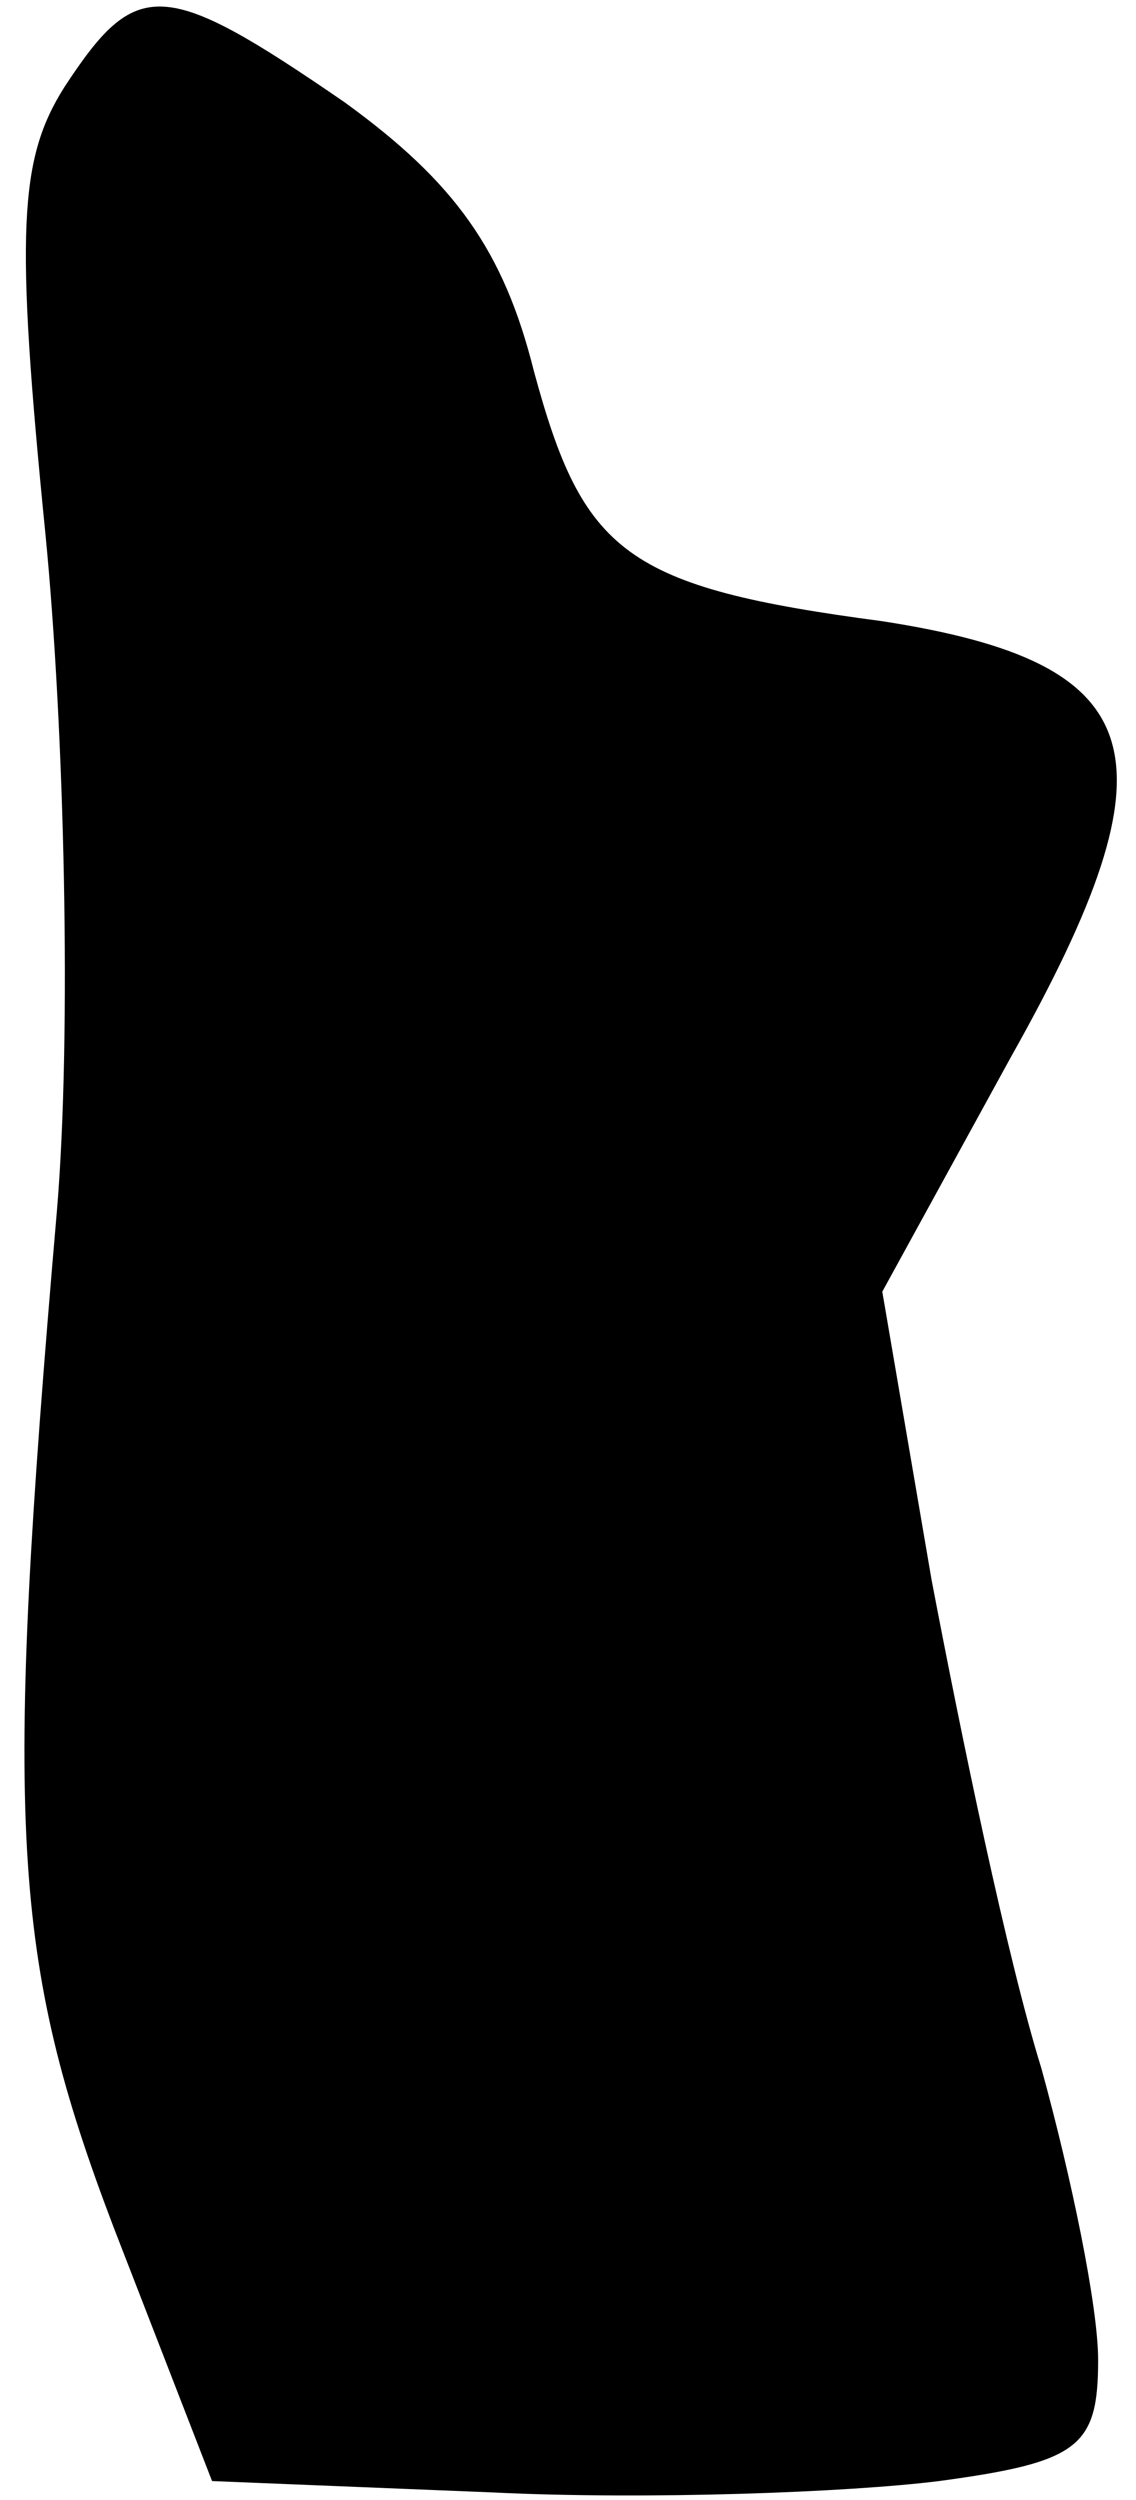 <?xml version="1.0" standalone="no"?>
<!DOCTYPE svg PUBLIC "-//W3C//DTD SVG 20010904//EN"
 "http://www.w3.org/TR/2001/REC-SVG-20010904/DTD/svg10.dtd">
<svg version="1.0" xmlns="http://www.w3.org/2000/svg"
 width="30pt" height="66pt" viewBox="0 0 30 66"
 preserveAspectRatio="xMidYMid meet">
<g transform="translate(0,66) scale(0.1,-0.1)"
fill="#000000" stroke="none">
<path fill="#000000" stroke="none" d="M17 637 c-12 -19 -13 -38 -5 -118 5
-51 7 -132 3 -179 -14 -162 -12 -197 15 -268 l26 -67 74 -3 c41 -2 94 0 118 3
37 5 42 9 42 32 0 14 -7 48 -15 77 -9 29 -21 87 -29 129 l-13 76 34 62 c45 80
37 104 -34 115 -68 9 -79 18 -92 66 -8 32 -21 50 -50 71 -48 33 -55 33 -74 4z"/>
</g>
</svg>
